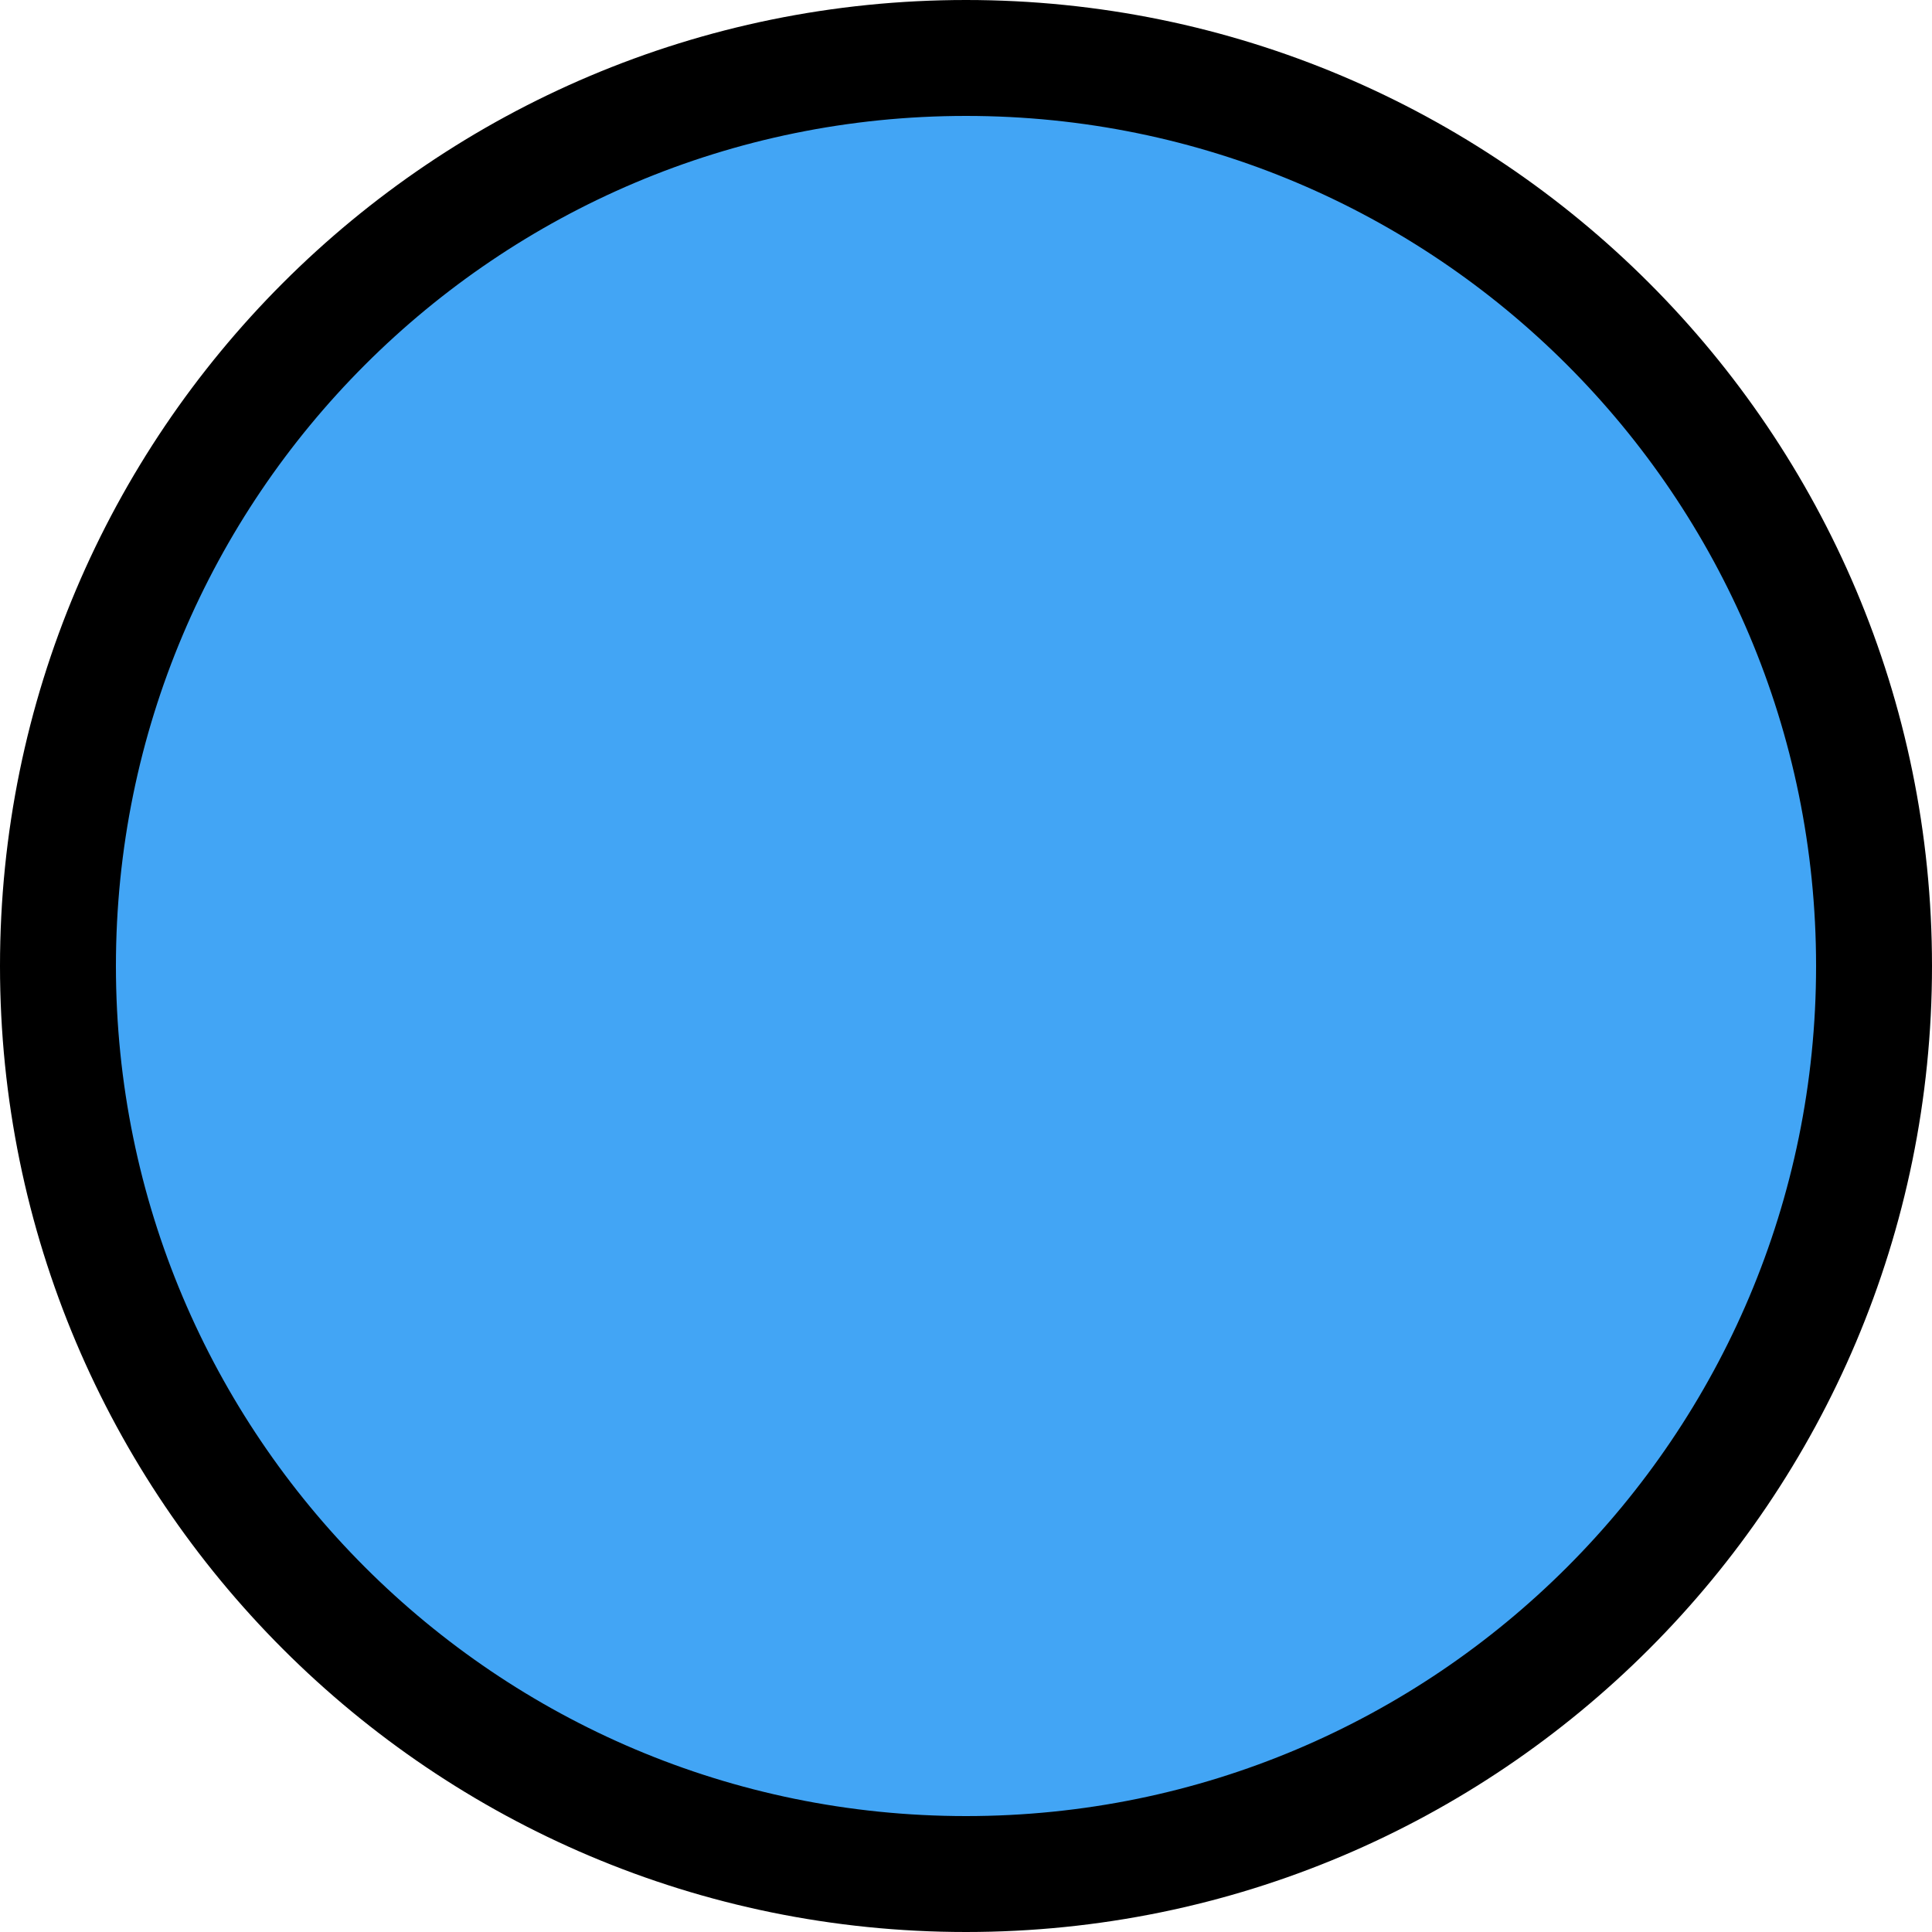 <svg width="50" height="50" viewBox="0 0 50 50" fill="none" xmlns="http://www.w3.org/2000/svg">
<path d="M48.5 25C48.5 37.979 37.979 48.5 25 48.5C12.021 48.5 1.5 37.979 1.5 25C1.5 12.021 12.021 1.5 25 1.5C37.979 1.5 48.5 12.021 48.5 25Z" fill="#42A5F5" stroke="black" stroke-width="3"/>
</svg>
